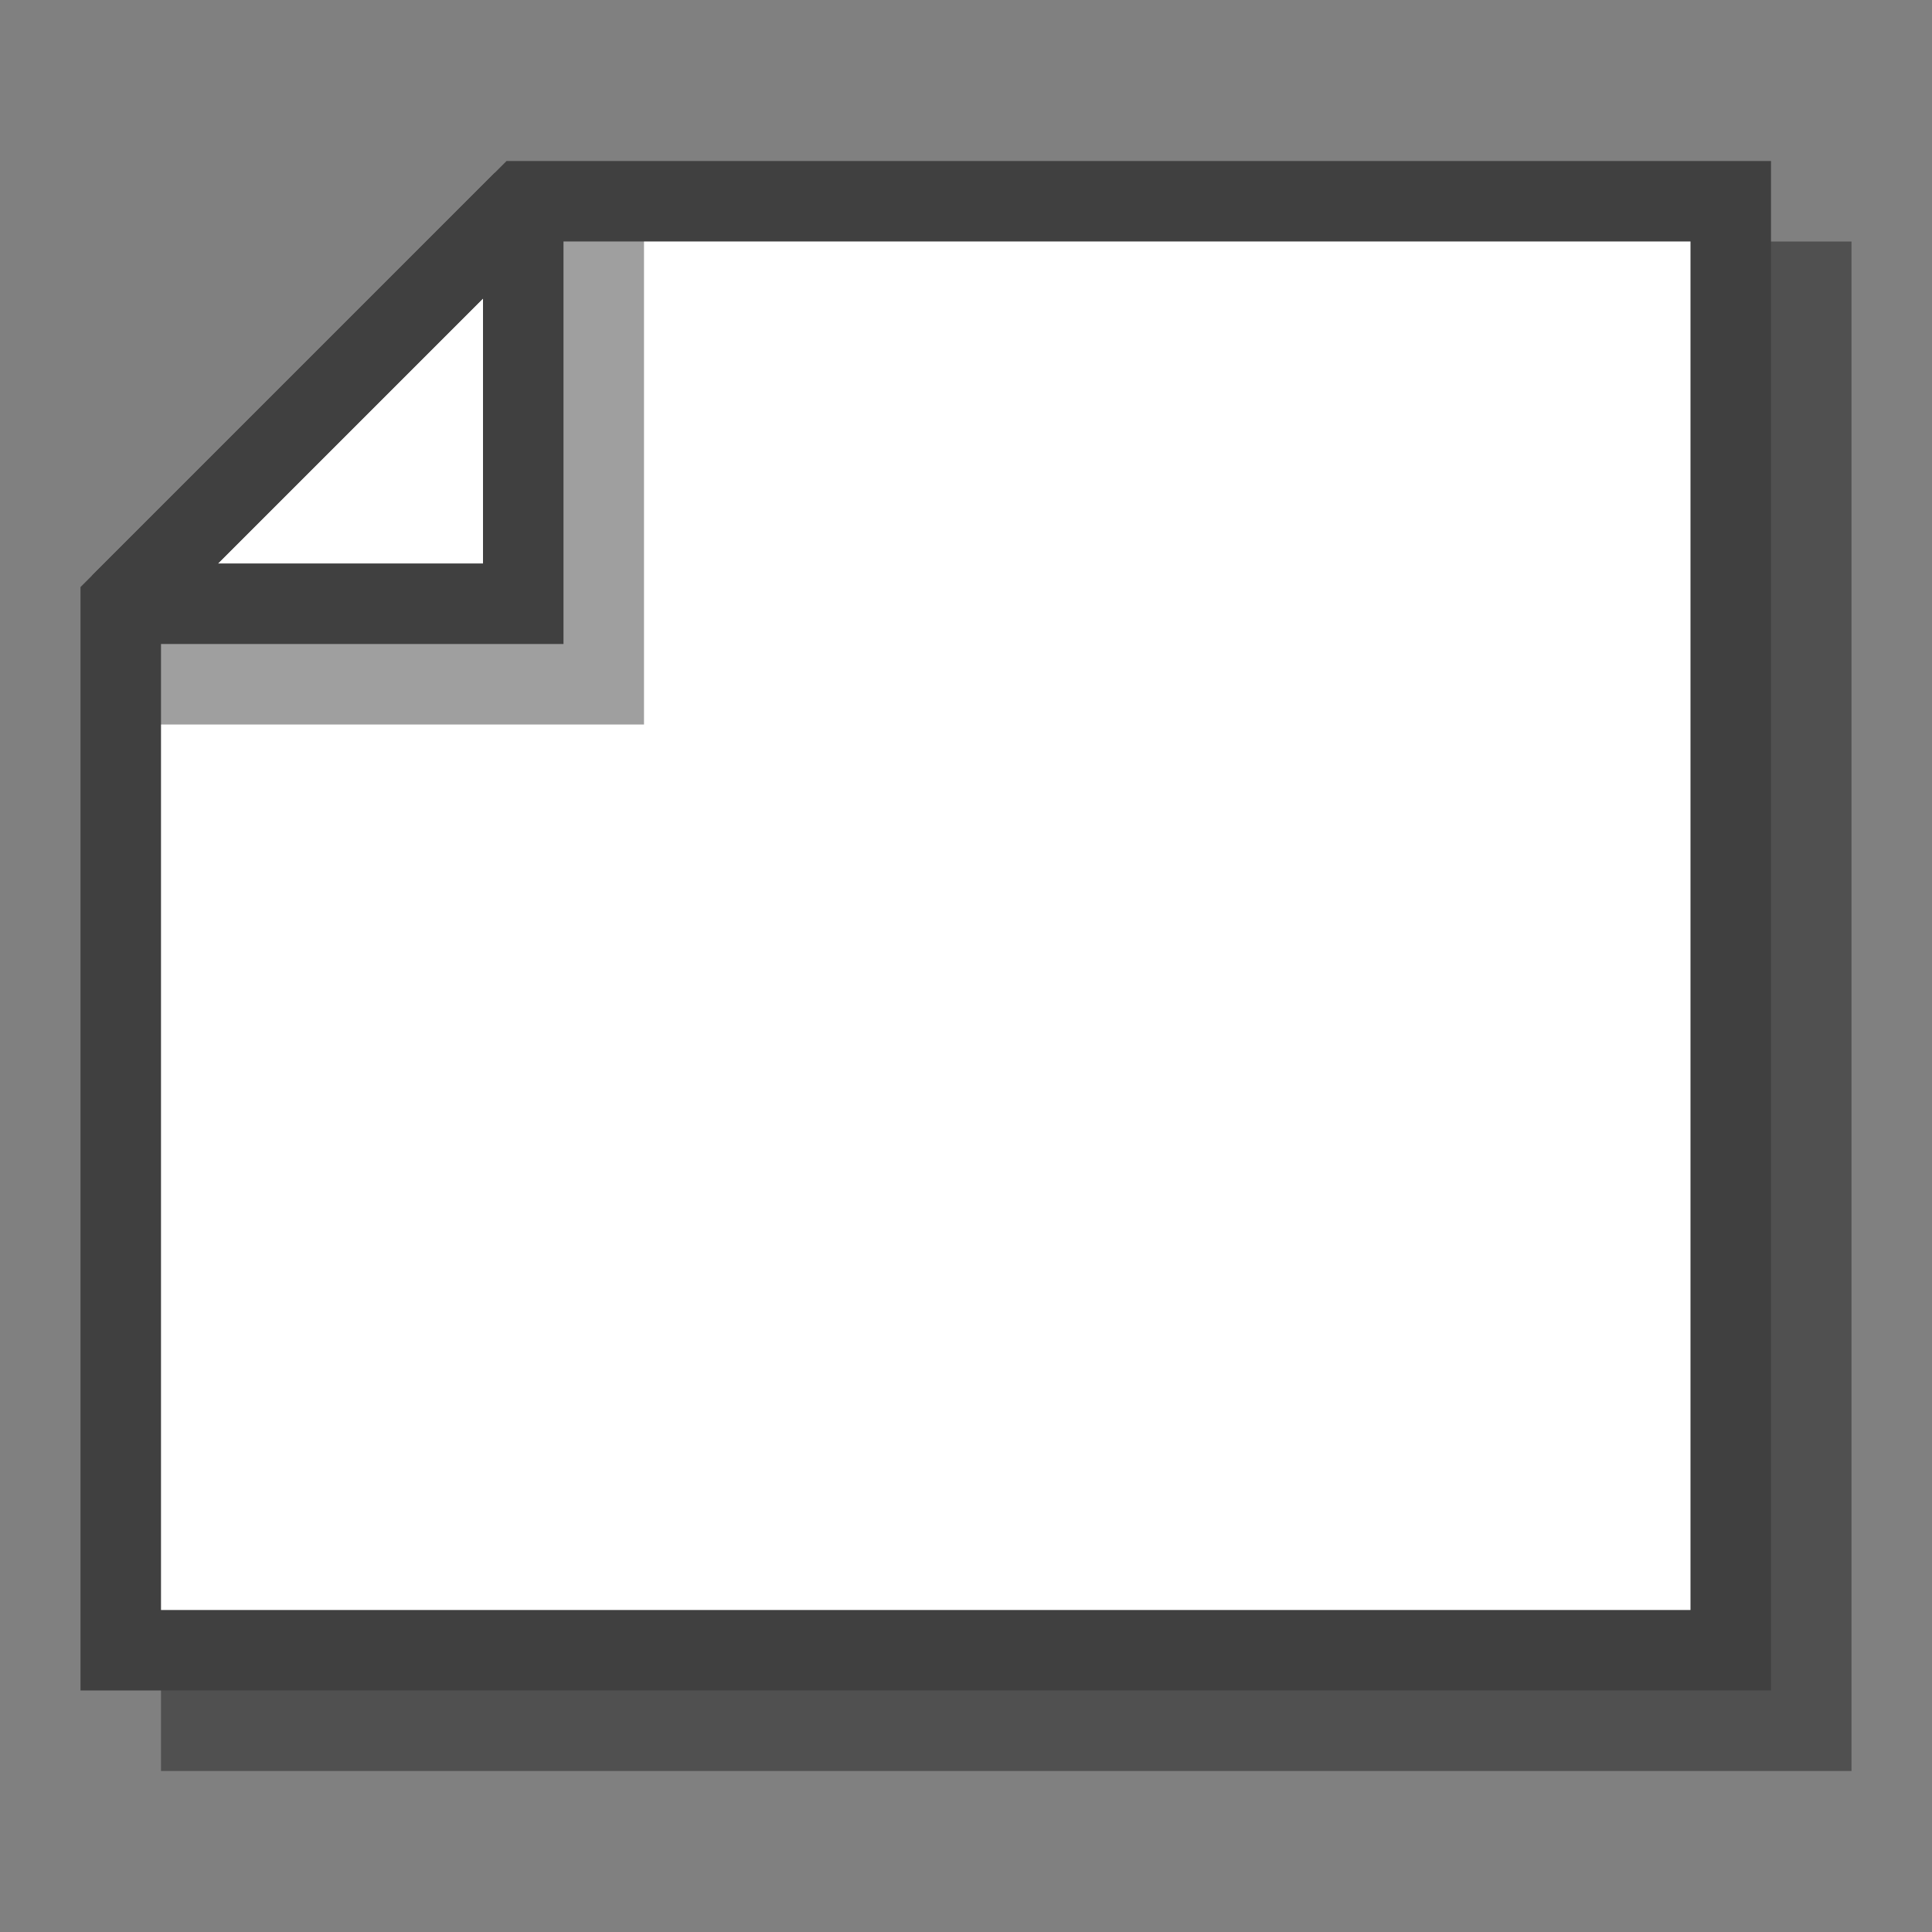 <?xml version="1.0" encoding="UTF-8" standalone="no"?>
<!-- Created with Inkscape (http://www.inkscape.org/) -->

<svg
   xmlns:dc="http://purl.org/dc/elements/1.1/"
   xmlns:cc="http://creativecommons.org/ns#"
   xmlns:rdf="http://www.w3.org/1999/02/22-rdf-syntax-ns#"
   xmlns:svg="http://www.w3.org/2000/svg"
   xmlns="http://www.w3.org/2000/svg"
   xmlns:sodipodi="http://sodipodi.sourceforge.net/DTD/sodipodi-0.dtd"
   xmlns:inkscape="http://www.inkscape.org/namespaces/inkscape"
   width="24"
   height="24"
   id="svg2"
   version="1.1"
   inkscape:version="0.91 r13725"
   sodipodi:docname="Symbol.svg">
  <rect width="100%" height="100%" fill="#808080" stroke="none"/>
  <defs
     id="defs4" />
  <sodipodi:namedview
     id="base"
     pagecolor="#808080"
     bordercolor="#666666"
     borderopacity="1.0"
     inkscape:pageopacity="0.50196078"
     inkscape:pageshadow="2"
     inkscape:zoom="49.208333"
     inkscape:cx="17.881688"
     inkscape:cy="12"
     inkscape:document-units="px"
     inkscape:current-layer="layer1"
     showgrid="true"
     inkscape:window-width="2495"
     inkscape:window-height="1576"
     inkscape:window-x="65"
     inkscape:window-y="24"
     inkscape:window-maximized="1"
     inkscape:snap-global="true">
    <inkscape:grid
       type="xygrid"
       id="grid2984"
       empspacing="5"
       visible="true"
       enabled="true"
       snapvisiblegridlinesonly="false"
       originx="0px"
       originy="0px"
       spacingx="0.5px"
       spacingy="0.5px" />
  </sodipodi:namedview>
  <g
     inkscape:label="Layer 1"
     inkscape:groupmode="layer"
     id="layer1"
     transform="translate(0,2)">
    <path
       style="fill:#000000;fill-opacity:0.376;stroke:none"
       d="M 6,1 2,5 2,20 23,20 23,1 z"
       id="path3760-3"
       inkscape:connector-curvature="0"
       sodipodi:nodetypes="cccccc" />
    <path
       style="fill:#ffffff;fill-opacity:1;stroke:none"
       d="m 6.5,2.5 -5,5 0,13 20,0 0,-18 z"
       id="path3756"
       inkscape:connector-curvature="0"
       transform="translate(0,-2)"
       sodipodi:nodetypes="cccccc" />
    <path
       style="fill:#000000;fill-opacity:0.376;stroke:none"
       d="m 6.5,2.5 -5,5 L 1.5,9 8,9 8,2.5 z"
       id="path3760"
       inkscape:connector-curvature="0"
       transform="translate(0,-2)"
       sodipodi:nodetypes="cccccc" />
    <path
       style="fill:#ffffff;fill-opacity:1;stroke:#404040;stroke-opacity:1;stroke-width:1;stroke-miterlimit:2;stroke-dasharray:none"
       d="m 6.5,0.5 -5,5 0,0 5,0 z"
       id="path3760-2"
       inkscape:connector-curvature="0"
       sodipodi:nodetypes="ccccc" />
    <path
       style="fill:none;stroke:#404040;stroke-width:1;stroke-linecap:butt;stroke-linejoin:miter;stroke-miterlimit:4;stroke-opacity:1;stroke-dasharray:none"
       d="m 6.5,0.5 -5,5 0,13 20,0 0,-18 z"
       id="path3805"
       inkscape:connector-curvature="0"
       sodipodi:nodetypes="cccccc" />
  </g>
</svg>
